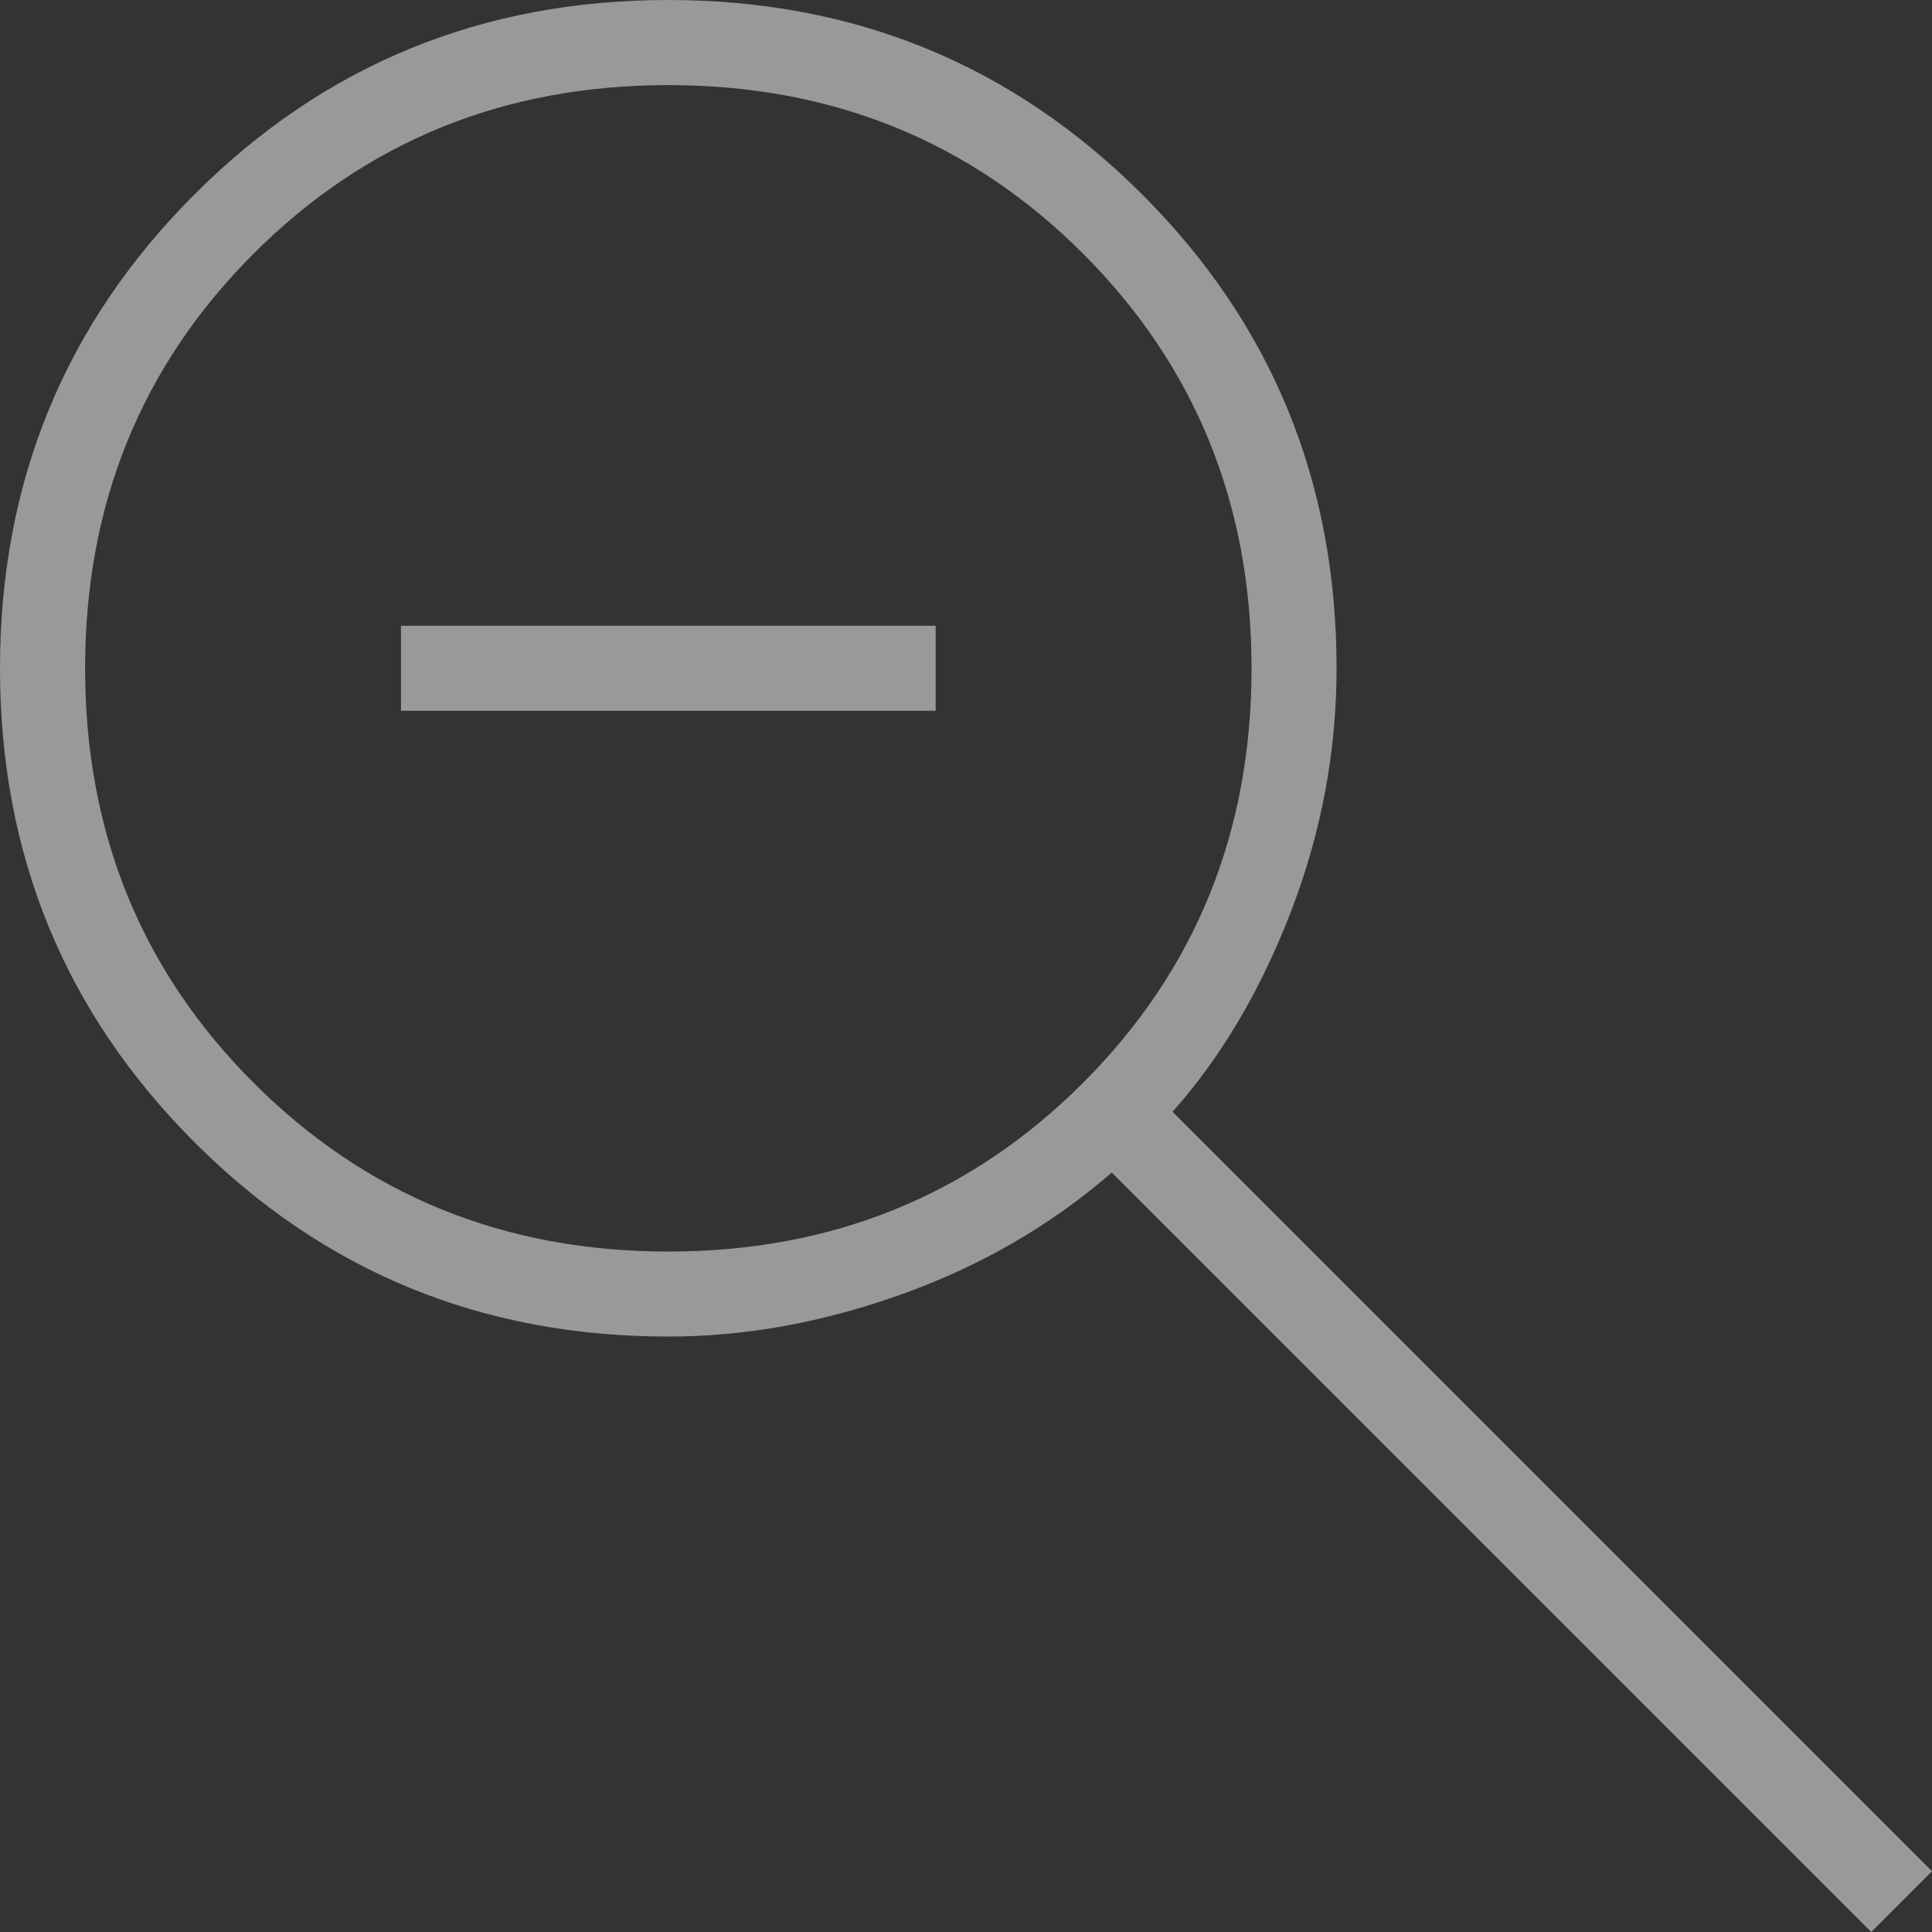 <svg width="20" height="20" viewBox="0 0 20 20" fill="none" xmlns="http://www.w3.org/2000/svg">
<rect x="0" y="0" width="20" height="20" fill="#333333" stroke="none"/>
<path opacity="0.5" d="M19.371 20L11.509 12.138C10.88 12.683 10.157 13.103 9.34 13.396C8.522 13.69 7.715 13.836 6.918 13.836C4.99 13.836 3.354 13.166 2.013 11.824C0.671 10.482 0 8.847 0 6.918C0 4.99 0.671 3.354 2.013 2.013C3.354 0.671 4.99 0 6.918 0C8.847 0 10.482 0.671 11.824 2.013C13.166 3.354 13.836 4.99 13.836 6.918C13.836 7.778 13.679 8.616 13.365 9.434C13.05 10.252 12.642 10.943 12.138 11.509L20 19.371L19.371 20ZM6.918 12.956C8.616 12.956 10.047 12.374 11.211 11.21C12.374 10.047 12.956 8.616 12.956 6.918C12.956 5.22 12.374 3.789 11.211 2.625C10.047 1.462 8.616 0.881 6.918 0.881C5.22 0.881 3.79 1.462 2.626 2.625C1.462 3.789 0.881 5.22 0.881 6.918C0.881 8.616 1.462 10.047 2.626 11.21C3.79 12.374 5.22 12.956 6.918 12.956ZM4.151 7.358V6.478H9.686V7.358H4.151Z" fill="white"/>
</svg>
